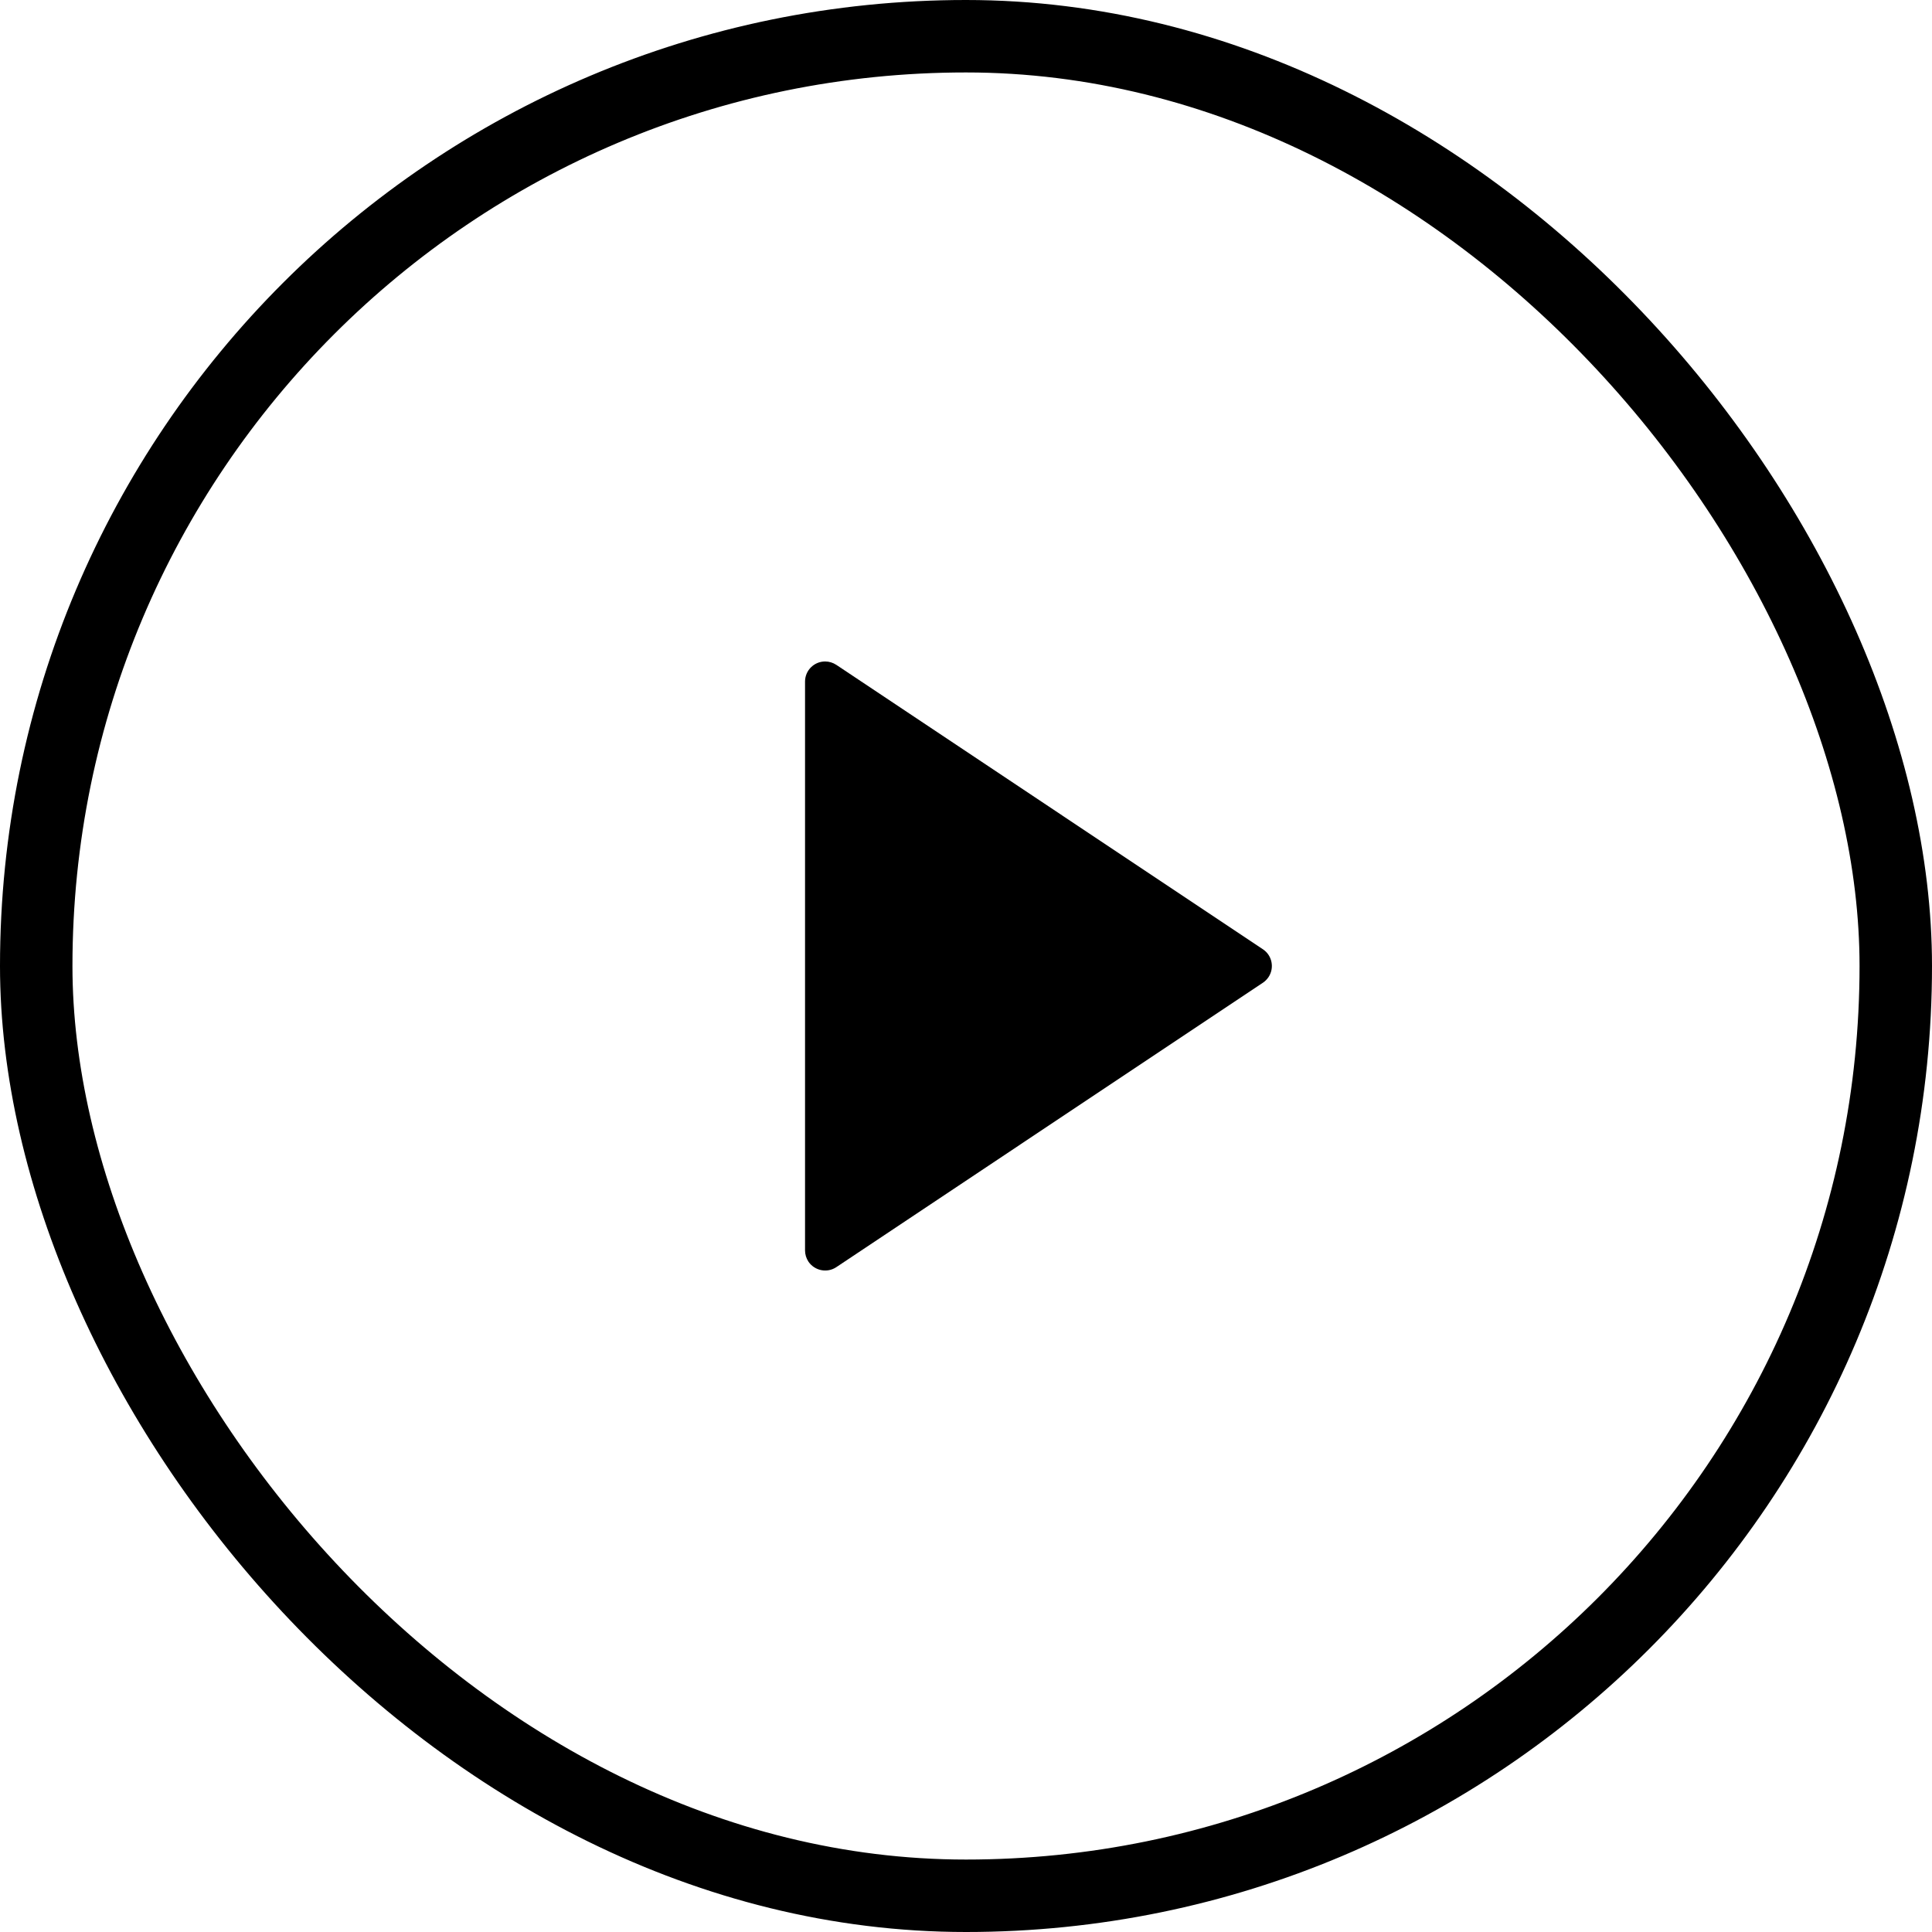<svg width="32" height="32" viewBox="0 0 32 32" fill="none" xmlns="http://www.w3.org/2000/svg">
<rect x="0.6" y="0.6" width="30.8" height="30.8" rx="15.4" stroke="black" stroke-width="1.2"/>
<path d="M20.918 16.277L13.852 20.988C13.699 21.09 13.492 21.048 13.389 20.895C13.353 20.84 13.334 20.776 13.334 20.71V11.289C13.334 11.105 13.483 10.956 13.667 10.956C13.733 10.956 13.797 10.976 13.852 11.012L20.918 15.723C21.071 15.825 21.112 16.032 21.01 16.185C20.985 16.221 20.954 16.253 20.918 16.277Z" fill="black"/>
</svg>
